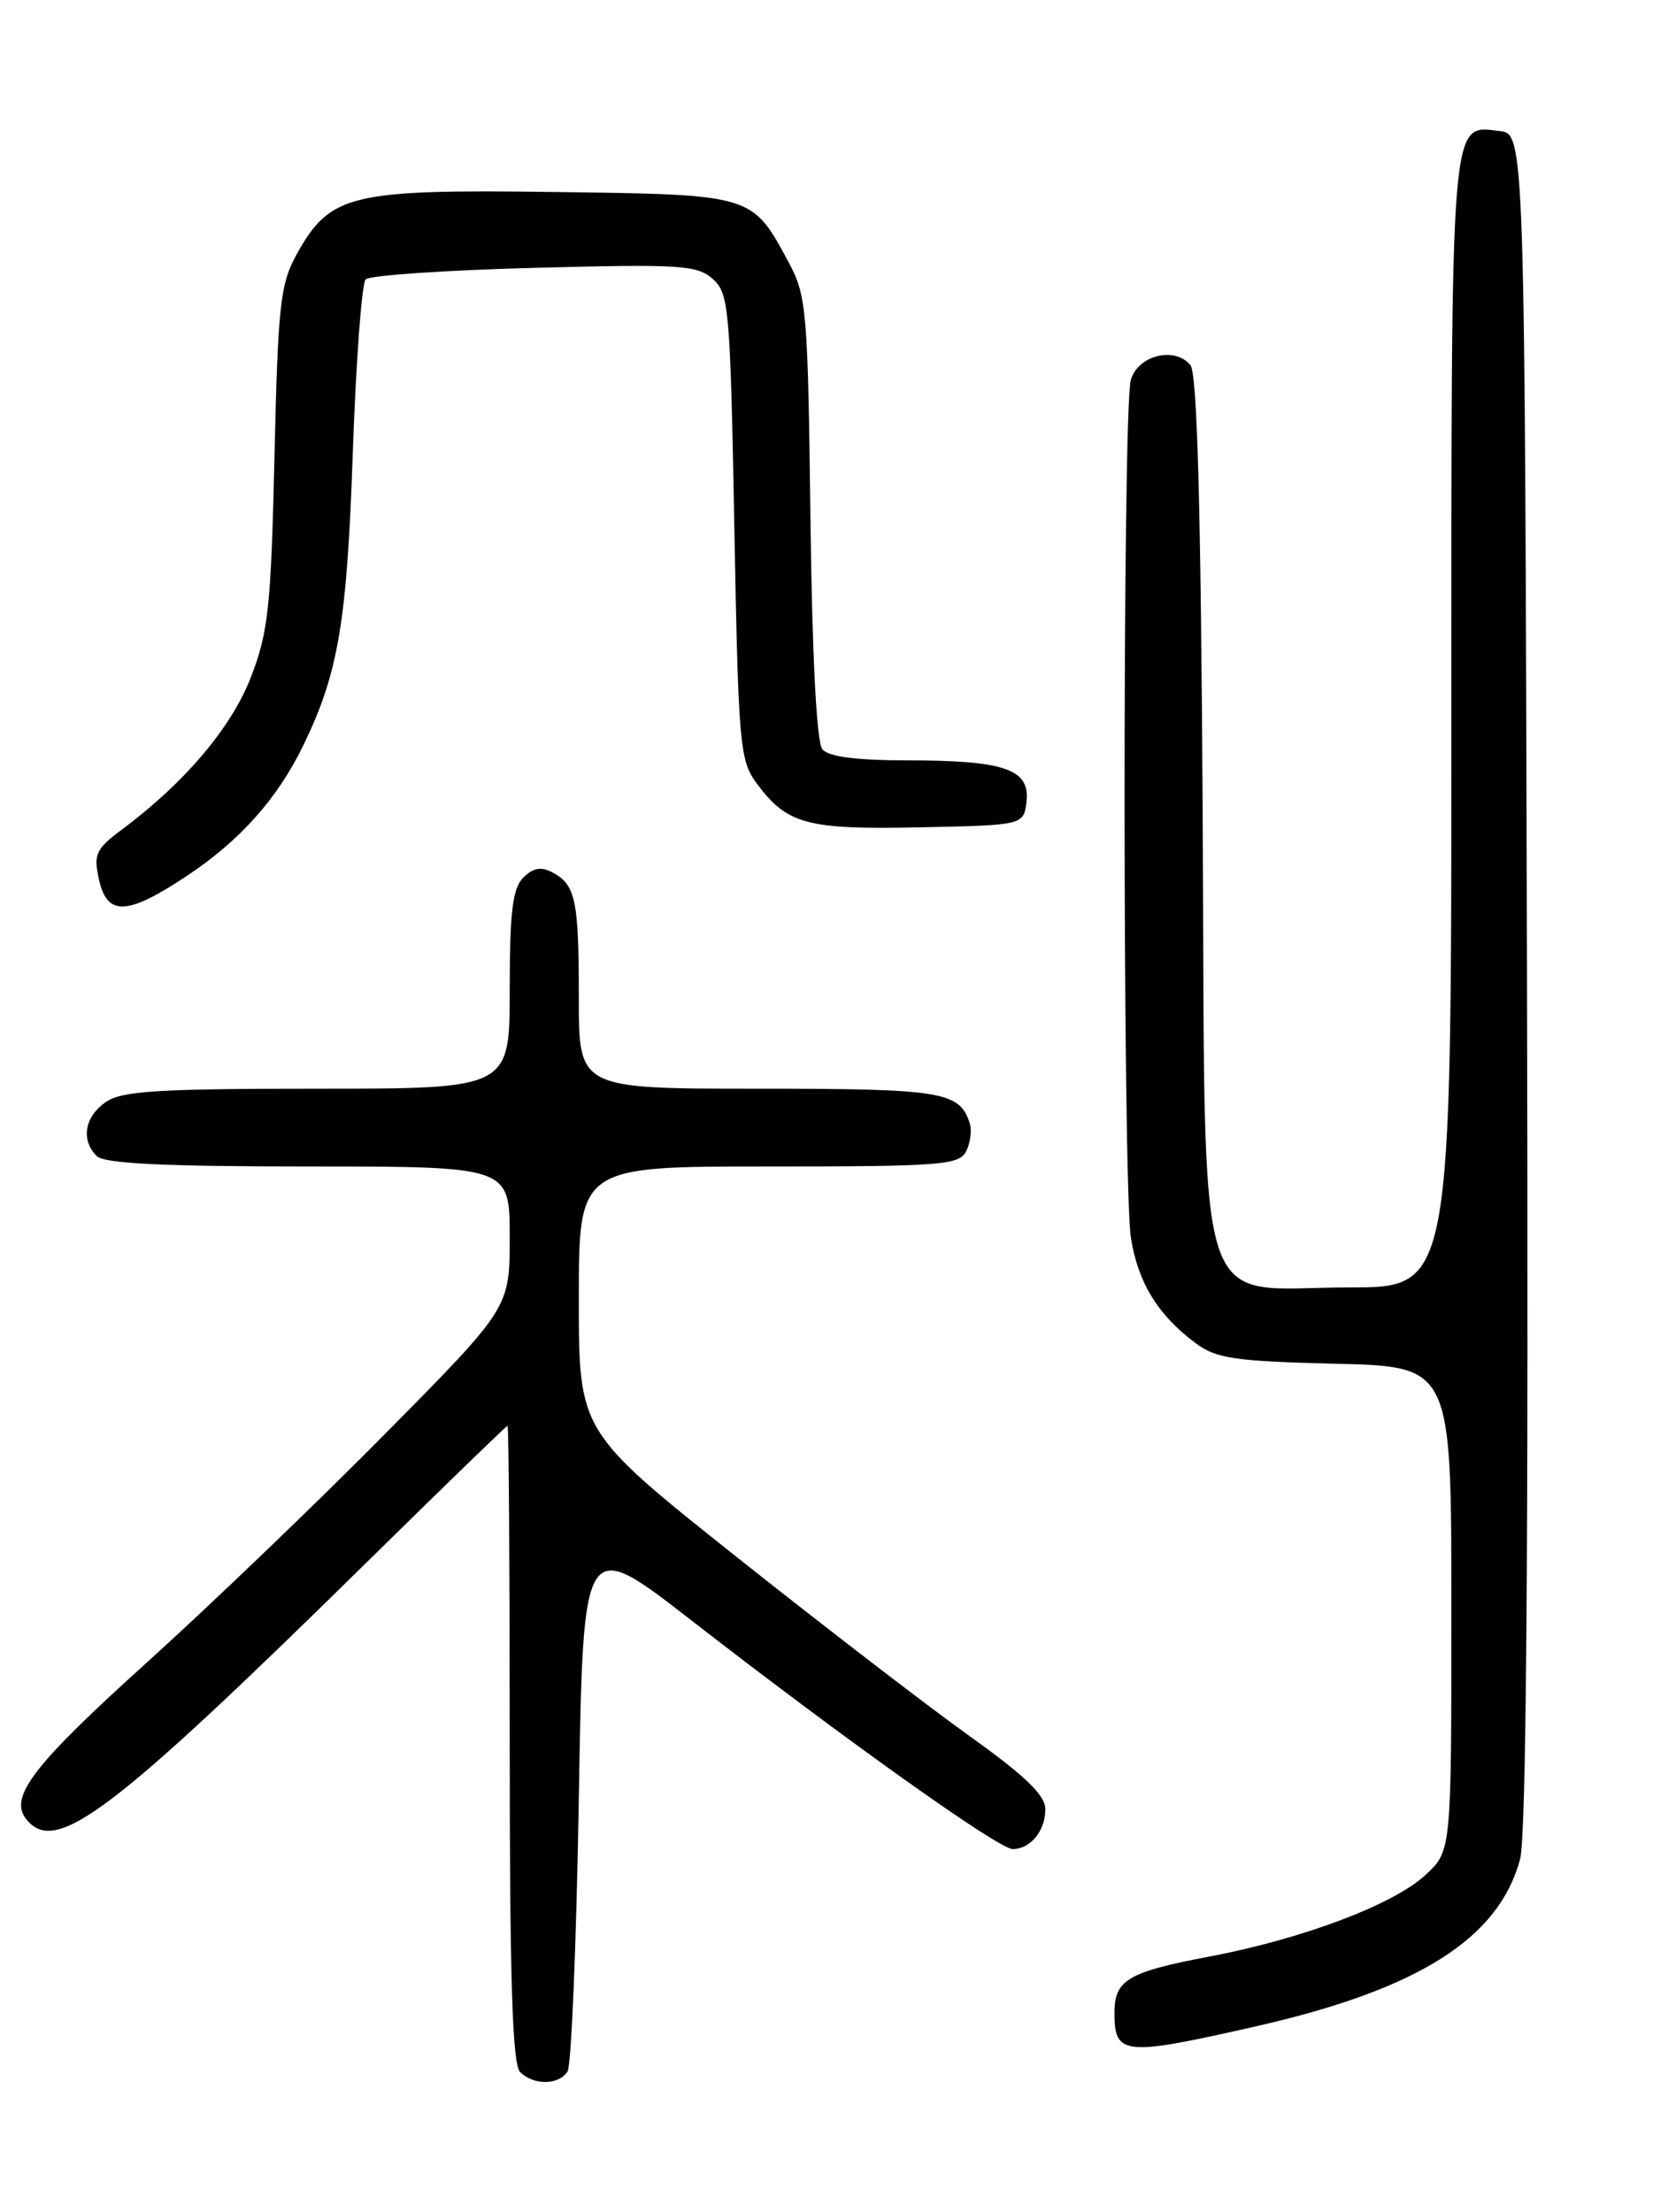 <?xml version="1.0" encoding="UTF-8" standalone="no"?>
<!DOCTYPE svg PUBLIC "-//W3C//DTD SVG 1.1//EN" "http://www.w3.org/Graphics/SVG/1.1/DTD/svg11.dtd" >
<svg xmlns="http://www.w3.org/2000/svg" xmlns:xlink="http://www.w3.org/1999/xlink" version="1.1" viewBox="0 0 194 256">
 <g >
 <path fill="currentColor"
d=" M 65.69 239.75 C 66.14 239.06 66.72 224.84 67.00 208.15 C 67.50 177.80 67.50 177.80 80.00 187.51 C 97.74 201.29 115.59 214.00 117.22 214.00 C 119.27 214.00 121.00 211.89 121.00 209.40 C 121.00 207.77 118.71 205.56 112.25 200.94 C 107.44 197.50 95.29 188.16 85.25 180.18 C 67.00 165.67 67.00 165.67 67.00 150.34 C 67.00 135.00 67.00 135.00 88.96 135.00 C 108.87 135.00 111.01 134.84 111.83 133.25 C 112.32 132.29 112.51 130.82 112.25 130.00 C 111.08 126.33 109.05 126.00 87.81 126.00 C 67.00 126.00 67.00 126.00 67.00 115.58 C 67.00 104.14 66.64 102.41 63.95 100.97 C 62.64 100.27 61.71 100.43 60.57 101.57 C 59.33 102.82 59.00 105.52 59.00 114.57 C 59.00 126.00 59.00 126.00 36.72 126.00 C 18.18 126.00 14.07 126.26 12.22 127.56 C 9.78 129.27 9.34 131.94 11.20 133.80 C 12.06 134.66 18.91 135.00 35.70 135.00 C 59.00 135.00 59.00 135.00 59.00 143.17 C 59.00 151.35 59.00 151.35 44.75 165.77 C 36.91 173.71 24.50 185.62 17.17 192.25 C 3.71 204.40 0.94 208.02 3.10 210.62 C 6.51 214.73 12.91 209.87 43.00 180.27 C 51.53 171.88 58.61 165.02 58.75 165.01 C 58.89 165.01 59.00 181.56 59.00 201.80 C 59.00 229.09 59.31 238.91 60.20 239.80 C 61.76 241.36 64.66 241.34 65.69 239.75 Z  M 145.27 234.54 C 164.15 230.26 173.48 224.37 175.95 215.18 C 176.67 212.51 176.93 179.88 176.75 113.37 C 176.50 15.50 176.50 15.50 173.55 15.16 C 167.84 14.51 168.00 12.54 168.00 83.69 C 168.00 149.00 168.00 149.00 156.17 149.00 C 137.90 149.00 139.56 154.41 139.21 93.72 C 139.00 58.59 138.58 43.19 137.79 42.25 C 135.96 40.05 131.68 41.13 130.89 44.00 C 129.92 47.50 129.94 137.43 130.91 143.31 C 131.76 148.51 134.03 152.18 138.38 155.44 C 140.78 157.23 142.87 157.54 154.57 157.83 C 168.00 158.15 168.00 158.15 168.00 186.18 C 168.00 214.20 168.00 214.20 165.03 216.97 C 161.35 220.41 150.82 224.39 139.94 226.45 C 130.54 228.23 129.00 229.15 129.00 232.96 C 129.00 237.89 130.06 237.99 145.27 234.54 Z  M 21.60 101.39 C 27.78 97.29 32.12 92.43 35.12 86.24 C 39.17 77.89 40.17 71.97 40.84 52.33 C 41.21 41.79 41.87 32.79 42.33 32.33 C 42.79 31.87 51.56 31.27 61.83 31.00 C 78.72 30.55 80.69 30.67 82.50 32.28 C 84.38 33.95 84.53 35.65 85.00 60.96 C 85.47 86.29 85.62 88.02 87.60 90.68 C 91.11 95.41 93.41 96.03 106.50 95.75 C 118.50 95.50 118.50 95.50 118.82 92.75 C 119.24 89.03 116.27 88.00 105.06 88.00 C 99.13 88.00 95.90 87.58 95.19 86.72 C 94.52 85.92 94.01 75.96 93.81 59.97 C 93.52 36.17 93.36 34.24 91.36 30.50 C 87.04 22.45 87.32 22.53 64.15 22.22 C 40.57 21.90 38.22 22.47 34.38 29.36 C 32.44 32.85 32.18 35.13 31.77 52.86 C 31.37 70.25 31.06 73.17 29.04 78.38 C 26.77 84.23 21.40 90.57 14.11 96.01 C 11.10 98.25 10.81 98.88 11.45 101.76 C 12.39 106.06 14.69 105.98 21.60 101.39 Z "/>
</g>
</svg>